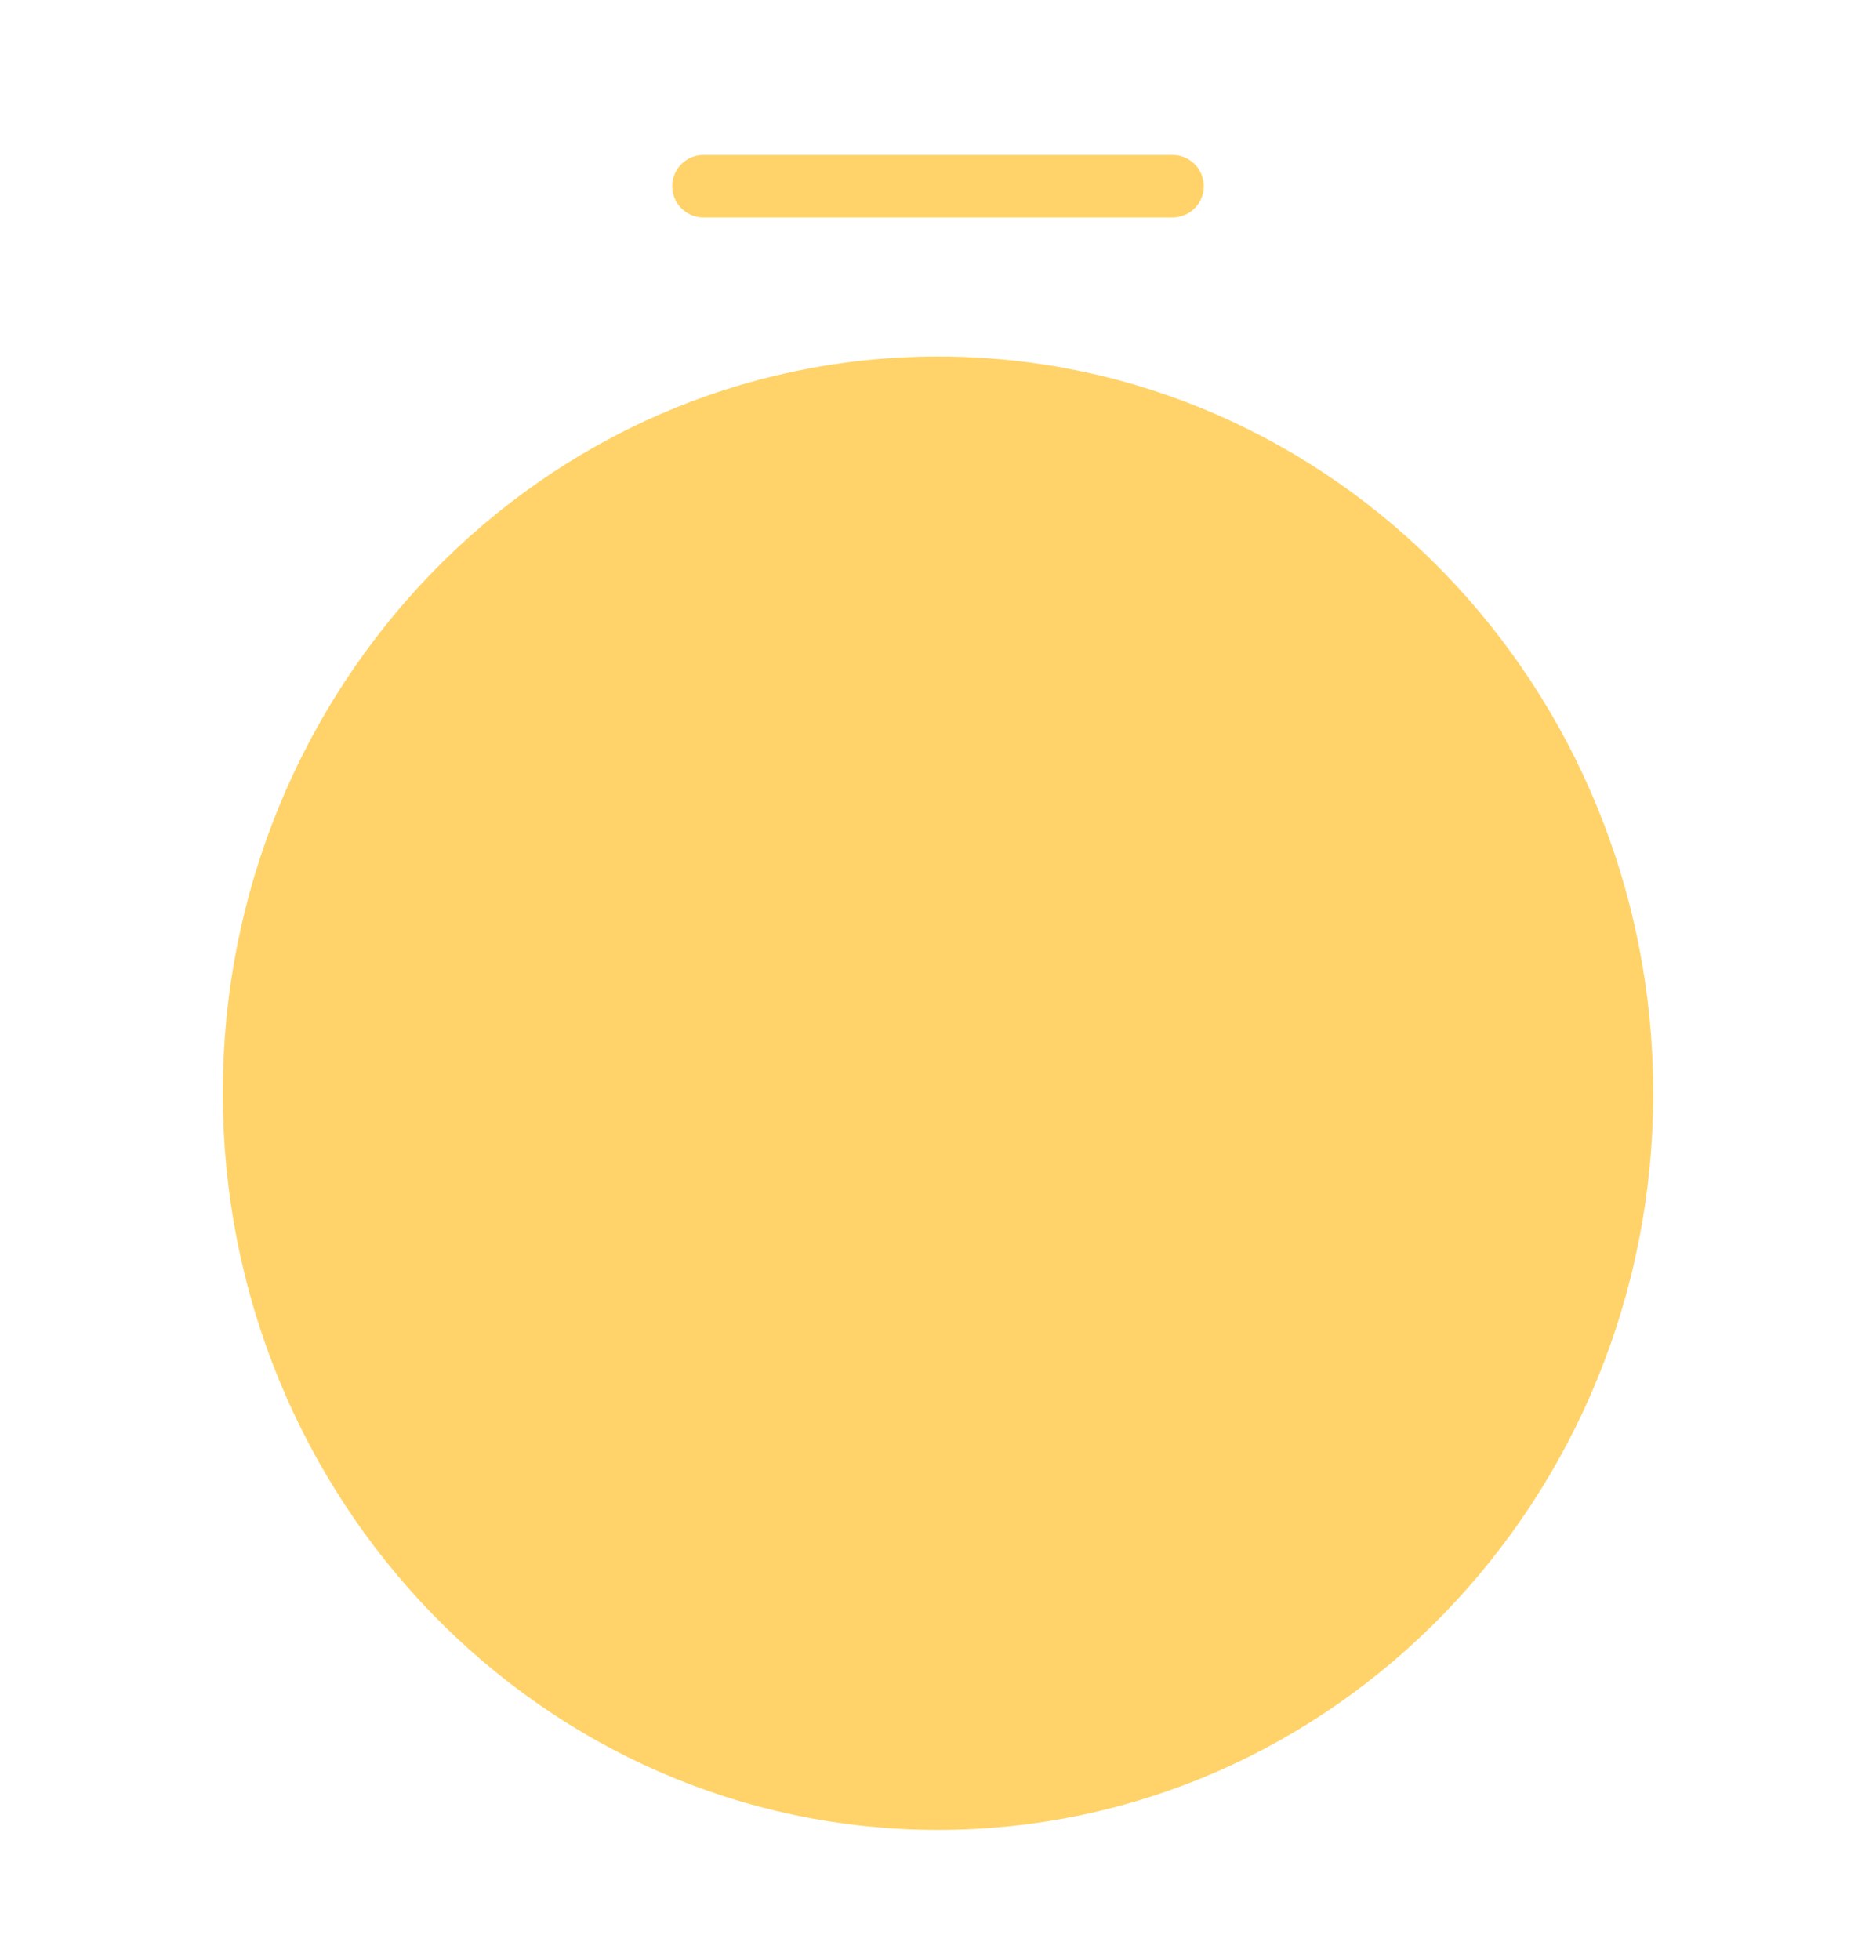 <svg width="45" height="47" viewBox="0 0 45 47" fill="#ffd369" xmlns="http://www.w3.org/2000/svg">
<path d="M38.906 26.213C38.906 35.55 31.556 43.128 22.5 43.128C13.444 43.128 6.094 35.55 6.094 26.213C6.094 16.875 13.444 9.298 22.5 9.298C31.556 9.298 38.906 16.875 38.906 26.213Z" stroke="#FFD369" stroke-width="1.5" stroke-linecap="round" stroke-linejoin="round"/>
<path d="M22.5 16.064V25.729" stroke="#FFD369" stroke-width="1.5" stroke-linecap="round" stroke-linejoin="round"/>
<path d="M16.875 4.465H28.125" stroke="#FFD369" stroke-width="1.5" stroke-miterlimit="10" stroke-linecap="round" stroke-linejoin="round"/>
</svg>
